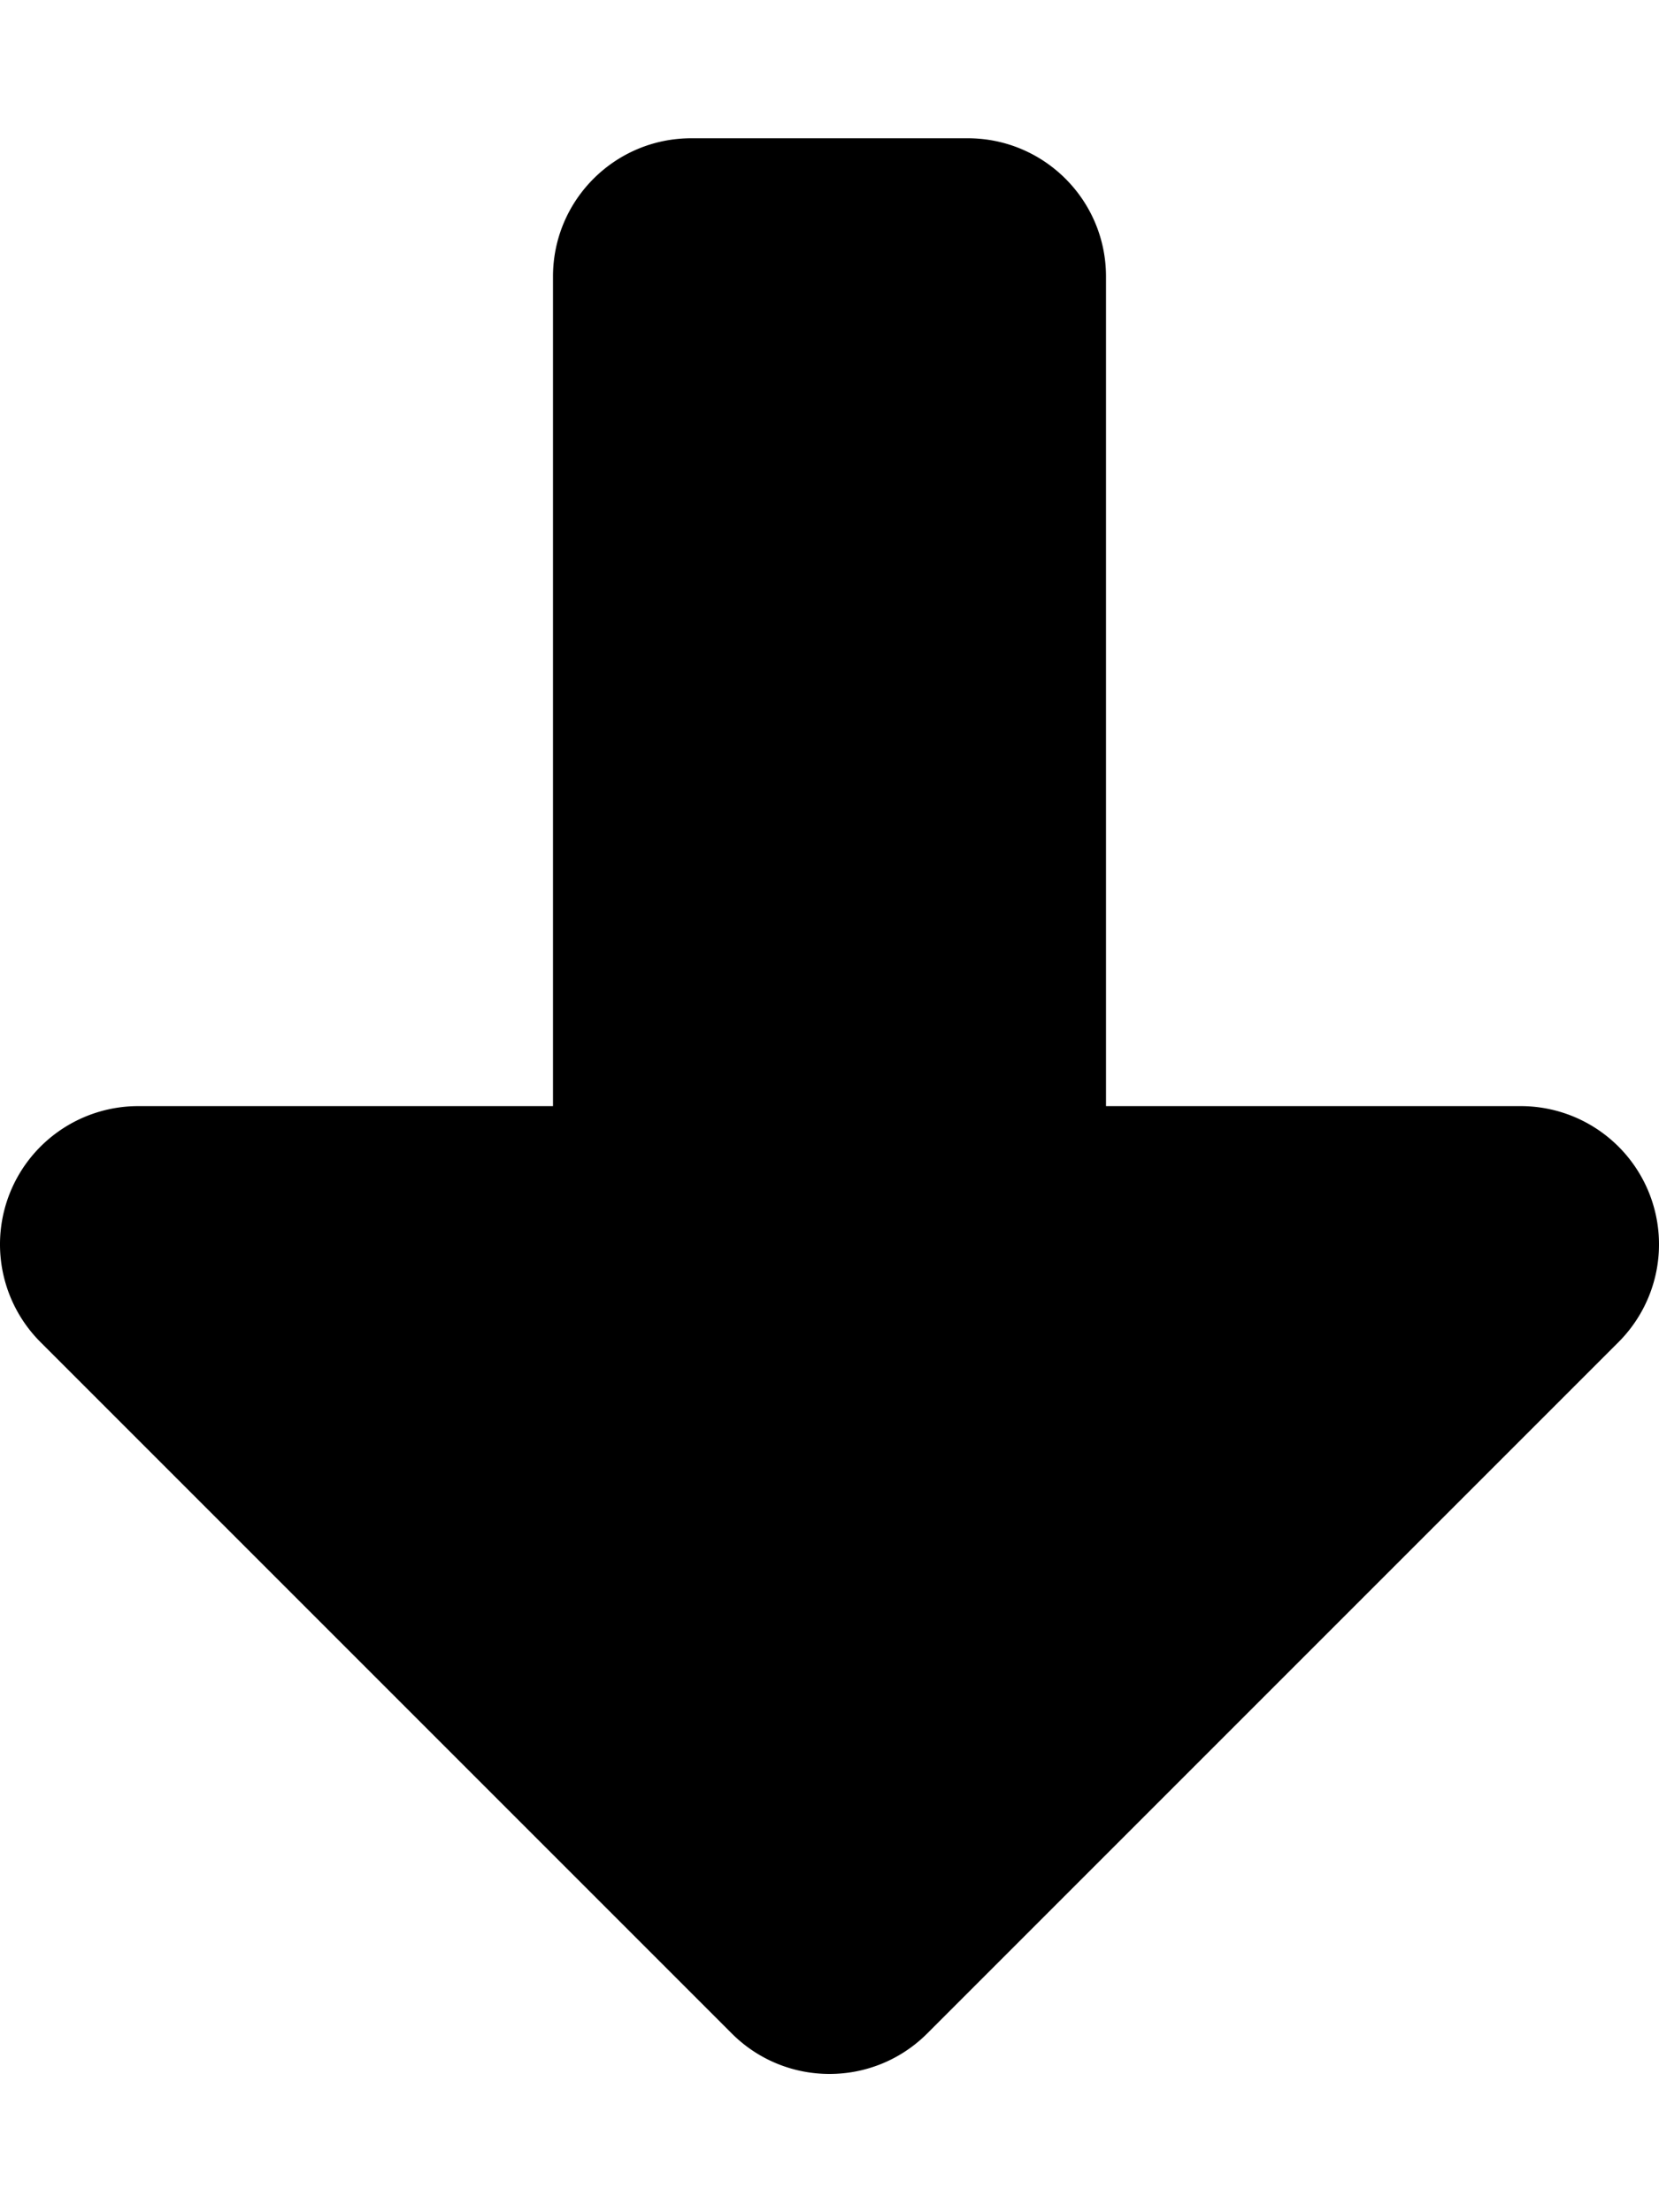 <svg xmlns="http://www.w3.org/2000/svg" viewBox="0 0 384 512"><path d="m374.625 310.625-160 160C208.375 476.875 200.188 480 192 480s-16.375-3.125-22.625-9.375l-160-160a31.991 31.991 0 0 1-6.937-34.875A32.006 32.006 0 0 1 32 256h96V64c0-17.674 14.328-32 32-32h64c17.674 0 32 14.326 32 32v192h96a32.008 32.008 0 0 1 29.563 19.75 31.993 31.993 0 0 1-6.938 34.875Z"/></svg>